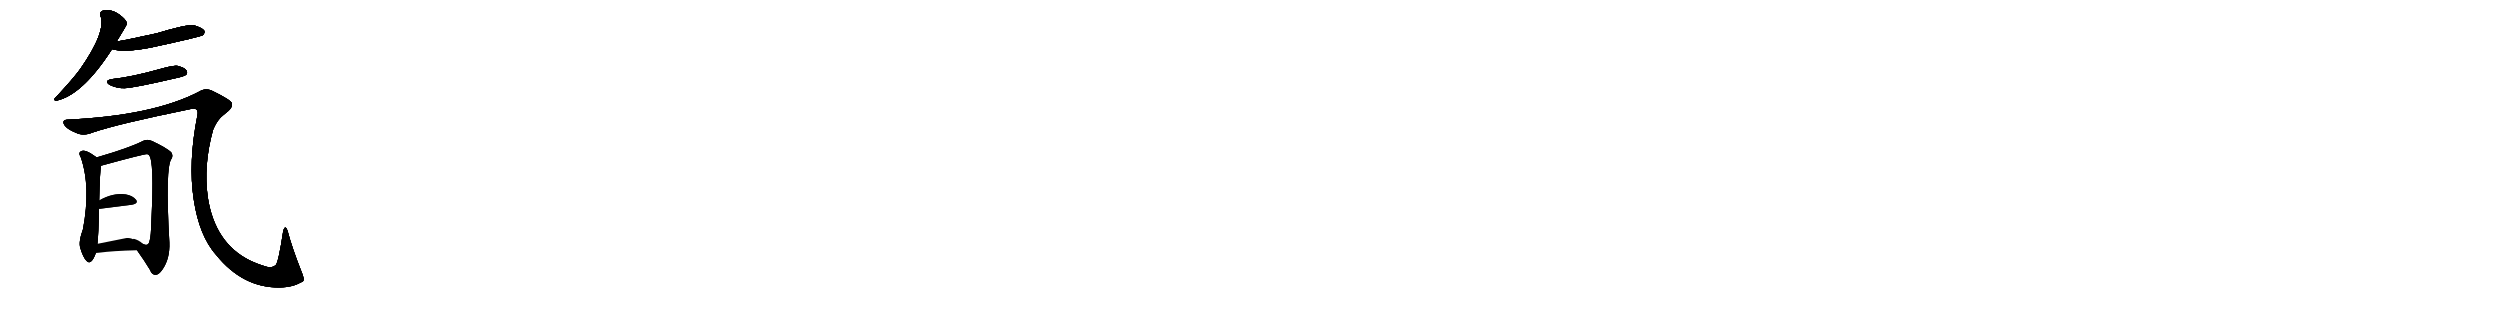 <svg version="1.1" viewBox="0 0 8192 1024" xmlns="http://www.w3.org/2000/svg">
  
  <g transform="scale(1, -1) translate(0, -900)" class="origin">
    <style type="text/css">
        .origin {display:none;}
        .hide {display:none;}
        .stroke {fill: #000000;}
        
.step1 {transform: translateX(1024px);}
.step2 {transform: translateX(2048px);}
.step3 {transform: translateX(3072px);}
.step4 {transform: translateX(4096px);}
.step5 {transform: translateX(5120px);}
.step6 {transform: translateX(6144px);}
.step7 {transform: translateX(7168px);}
.step8 {transform: translateX(8192px);}
.step9 {transform: translateX(9216px);}
.step10 {transform: translateX(10240px);}
.step11 {transform: translateX(11264px);}
.step12 {transform: translateX(12288px);}
.step13 {transform: translateX(13312px);}
.step14 {transform: translateX(14336px);}
.step15 {transform: translateX(15360px);}
.step16 {transform: translateX(16384px);}
.step17 {transform: translateX(17408px);}
.step18 {transform: translateX(18432px);}
.step19 {transform: translateX(19456px);}
.step20 {transform: translateX(20480px);}
.step21 {transform: translateX(21504px);}
.step22 {transform: translateX(22528px);}
.step23 {transform: translateX(23552px);}
.step24 {transform: translateX(24576px);}
.step25 {transform: translateX(25600px);}
.step26 {transform: translateX(26624px);}
.step27 {transform: translateX(27648px);}
.step28 {transform: translateX(28672px);}
.step29 {transform: translateX(29696px);}
    </style>

    <path d="M 382 764 Q 416 819 416 823 Q 414 833 400 845 Q 367 874 334 864 Q 327 860 329 849 Q 349 797 263 674 Q 241 643 180 578 Q 174 572 184 570 Q 270 588 367 739 L 382 764 Z" fill="lightgray"/>
    <path d="M 367 739 Q 406 727 494 744 Q 660 780 665 785 Q 672 792 669 800 Q 662 809 636 817 Q 612 821 514 791 Q 410 768 382 764 C 352 759 338 746 367 739 Z" fill="lightgray"/>
    <path d="M 368 641 Q 339 636 359 622 Q 384 610 408 611 Q 439 612 572 643 Q 602 649 610 655 Q 613 659 613 662 Q 613 676 583 684 Q 570 687 525 674 Q 433 648 368 641 Z" fill="lightgray"/>
    <path d="M 221 508 Q 203 507 210 492 Q 220 476 249 465 Q 273 453 304 466 Q 386 494 626 543 Q 631 544 634 544 Q 651 544 647 523 Q 616 367 635 245 Q 653 127 708 65 Q 796 -44 917 -42 Q 960 -41 986 -25 Q 992 -24 994 -20 Q 998 -14 987 12 Q 957 88 943 141 Q 935 167 928 143 Q 913 43 904 32 Q 891 20 870 27 Q 843 35 818 47 Q 704 104 681 253 Q 666 358 698 474 Q 708 499 723 515 Q 728 520 749 537 Q 762 549 760 561 Q 758 572 696 602 Q 674 613 653 600 Q 502 521 221 508 Z" fill="lightgray"/>
    <path d="M 316 384 Q 312 388 308 390 Q 272 416 261 400 Q 259 394 265 384 Q 298 288 272 149 Q 257 108 263 88 Q 272 58 282 47 Q 298 27 314 71 L 319 101 Q 323 131 324 216 L 325 243 Q 327 335 331 357 C 333 371 333 371 316 384 Z" fill="lightgray"/>
    <path d="M 449 80 Q 474 45 492 15 Q 496 4 503 1 Q 517 -6 533 18 Q 557 53 555 105 Q 541 353 562 380 Q 568 390 561 401 Q 545 416 498 438 Q 482 445 468 438 Q 426 416 316 384 C 287 376 302 349 331 357 Q 473 396 482 395 Q 485 395 488 392 Q 506 374 496 178 Q 495 125 490 110 Q 486 91 468 101 C 438 102 434 102 449 80 Z" fill="lightgray"/>
    <path d="M 324 216 L 328 216 L 431 229 Q 454 233 446 245 Q 435 259 412 263 Q 370 269 325 243 C 299 228 294 216 324 216 Z" fill="lightgray"/>
    <path d="M 314 71 Q 319 71 325 72 Q 369 78 449 80 C 479 81 490 81 468 101 Q 461 108 453 112 Q 436 120 436 116 Q 427 121 414 120 L 319 101 C 290 95 284 70 314 71 Z" fill="lightgray"/></g>
<g transform="scale(1, -1) translate(0, -900)">
    <style type="text/css">
        .origin {display:none;}
        .hide {display:none;}
        .stroke {fill: #000000;}
        
.step1 {transform: translateX(1024px);}
.step2 {transform: translateX(2048px);}
.step3 {transform: translateX(3072px);}
.step4 {transform: translateX(4096px);}
.step5 {transform: translateX(5120px);}
.step6 {transform: translateX(6144px);}
.step7 {transform: translateX(7168px);}
.step8 {transform: translateX(8192px);}
.step9 {transform: translateX(9216px);}
.step10 {transform: translateX(10240px);}
.step11 {transform: translateX(11264px);}
.step12 {transform: translateX(12288px);}
.step13 {transform: translateX(13312px);}
.step14 {transform: translateX(14336px);}
.step15 {transform: translateX(15360px);}
.step16 {transform: translateX(16384px);}
.step17 {transform: translateX(17408px);}
.step18 {transform: translateX(18432px);}
.step19 {transform: translateX(19456px);}
.step20 {transform: translateX(20480px);}
.step21 {transform: translateX(21504px);}
.step22 {transform: translateX(22528px);}
.step23 {transform: translateX(23552px);}
.step24 {transform: translateX(24576px);}
.step25 {transform: translateX(25600px);}
.step26 {transform: translateX(26624px);}
.step27 {transform: translateX(27648px);}
.step28 {transform: translateX(28672px);}
.step29 {transform: translateX(29696px);}
    </style>

    <path d="M 382 764 Q 416 819 416 823 Q 414 833 400 845 Q 367 874 334 864 Q 327 860 329 849 Q 349 797 263 674 Q 241 643 180 578 Q 174 572 184 570 Q 270 588 367 739 L 382 764 Z" fill="lightgray" class="stroke step0"/>
    <path d="M 367 739 Q 406 727 494 744 Q 660 780 665 785 Q 672 792 669 800 Q 662 809 636 817 Q 612 821 514 791 Q 410 768 382 764 C 352 759 338 746 367 739 Z" fill="lightgray" class="hide"/>
    <path d="M 368 641 Q 339 636 359 622 Q 384 610 408 611 Q 439 612 572 643 Q 602 649 610 655 Q 613 659 613 662 Q 613 676 583 684 Q 570 687 525 674 Q 433 648 368 641 Z" fill="lightgray" class="hide"/>
    <path d="M 221 508 Q 203 507 210 492 Q 220 476 249 465 Q 273 453 304 466 Q 386 494 626 543 Q 631 544 634 544 Q 651 544 647 523 Q 616 367 635 245 Q 653 127 708 65 Q 796 -44 917 -42 Q 960 -41 986 -25 Q 992 -24 994 -20 Q 998 -14 987 12 Q 957 88 943 141 Q 935 167 928 143 Q 913 43 904 32 Q 891 20 870 27 Q 843 35 818 47 Q 704 104 681 253 Q 666 358 698 474 Q 708 499 723 515 Q 728 520 749 537 Q 762 549 760 561 Q 758 572 696 602 Q 674 613 653 600 Q 502 521 221 508 Z" fill="lightgray" class="hide"/>
    <path d="M 316 384 Q 312 388 308 390 Q 272 416 261 400 Q 259 394 265 384 Q 298 288 272 149 Q 257 108 263 88 Q 272 58 282 47 Q 298 27 314 71 L 319 101 Q 323 131 324 216 L 325 243 Q 327 335 331 357 C 333 371 333 371 316 384 Z" fill="lightgray" class="hide"/>
    <path d="M 449 80 Q 474 45 492 15 Q 496 4 503 1 Q 517 -6 533 18 Q 557 53 555 105 Q 541 353 562 380 Q 568 390 561 401 Q 545 416 498 438 Q 482 445 468 438 Q 426 416 316 384 C 287 376 302 349 331 357 Q 473 396 482 395 Q 485 395 488 392 Q 506 374 496 178 Q 495 125 490 110 Q 486 91 468 101 C 438 102 434 102 449 80 Z" fill="lightgray" class="hide"/>
    <path d="M 324 216 L 328 216 L 431 229 Q 454 233 446 245 Q 435 259 412 263 Q 370 269 325 243 C 299 228 294 216 324 216 Z" fill="lightgray" class="hide"/>
    <path d="M 314 71 Q 319 71 325 72 Q 369 78 449 80 C 479 81 490 81 468 101 Q 461 108 453 112 Q 436 120 436 116 Q 427 121 414 120 L 319 101 C 290 95 284 70 314 71 Z" fill="lightgray" class="hide"/></g><g transform="scale(1, -1) translate(0, -900)">
    <style type="text/css">
        .origin {display:none;}
        .hide {display:none;}
        .stroke {fill: #000000;}
        
.step1 {transform: translateX(1024px);}
.step2 {transform: translateX(2048px);}
.step3 {transform: translateX(3072px);}
.step4 {transform: translateX(4096px);}
.step5 {transform: translateX(5120px);}
.step6 {transform: translateX(6144px);}
.step7 {transform: translateX(7168px);}
.step8 {transform: translateX(8192px);}
.step9 {transform: translateX(9216px);}
.step10 {transform: translateX(10240px);}
.step11 {transform: translateX(11264px);}
.step12 {transform: translateX(12288px);}
.step13 {transform: translateX(13312px);}
.step14 {transform: translateX(14336px);}
.step15 {transform: translateX(15360px);}
.step16 {transform: translateX(16384px);}
.step17 {transform: translateX(17408px);}
.step18 {transform: translateX(18432px);}
.step19 {transform: translateX(19456px);}
.step20 {transform: translateX(20480px);}
.step21 {transform: translateX(21504px);}
.step22 {transform: translateX(22528px);}
.step23 {transform: translateX(23552px);}
.step24 {transform: translateX(24576px);}
.step25 {transform: translateX(25600px);}
.step26 {transform: translateX(26624px);}
.step27 {transform: translateX(27648px);}
.step28 {transform: translateX(28672px);}
.step29 {transform: translateX(29696px);}
    </style>

    <path d="M 382 764 Q 416 819 416 823 Q 414 833 400 845 Q 367 874 334 864 Q 327 860 329 849 Q 349 797 263 674 Q 241 643 180 578 Q 174 572 184 570 Q 270 588 367 739 L 382 764 Z" fill="lightgray" class="stroke step1"/>
    <path d="M 367 739 Q 406 727 494 744 Q 660 780 665 785 Q 672 792 669 800 Q 662 809 636 817 Q 612 821 514 791 Q 410 768 382 764 C 352 759 338 746 367 739 Z" fill="lightgray" class="stroke step1"/>
    <path d="M 368 641 Q 339 636 359 622 Q 384 610 408 611 Q 439 612 572 643 Q 602 649 610 655 Q 613 659 613 662 Q 613 676 583 684 Q 570 687 525 674 Q 433 648 368 641 Z" fill="lightgray" class="hide"/>
    <path d="M 221 508 Q 203 507 210 492 Q 220 476 249 465 Q 273 453 304 466 Q 386 494 626 543 Q 631 544 634 544 Q 651 544 647 523 Q 616 367 635 245 Q 653 127 708 65 Q 796 -44 917 -42 Q 960 -41 986 -25 Q 992 -24 994 -20 Q 998 -14 987 12 Q 957 88 943 141 Q 935 167 928 143 Q 913 43 904 32 Q 891 20 870 27 Q 843 35 818 47 Q 704 104 681 253 Q 666 358 698 474 Q 708 499 723 515 Q 728 520 749 537 Q 762 549 760 561 Q 758 572 696 602 Q 674 613 653 600 Q 502 521 221 508 Z" fill="lightgray" class="hide"/>
    <path d="M 316 384 Q 312 388 308 390 Q 272 416 261 400 Q 259 394 265 384 Q 298 288 272 149 Q 257 108 263 88 Q 272 58 282 47 Q 298 27 314 71 L 319 101 Q 323 131 324 216 L 325 243 Q 327 335 331 357 C 333 371 333 371 316 384 Z" fill="lightgray" class="hide"/>
    <path d="M 449 80 Q 474 45 492 15 Q 496 4 503 1 Q 517 -6 533 18 Q 557 53 555 105 Q 541 353 562 380 Q 568 390 561 401 Q 545 416 498 438 Q 482 445 468 438 Q 426 416 316 384 C 287 376 302 349 331 357 Q 473 396 482 395 Q 485 395 488 392 Q 506 374 496 178 Q 495 125 490 110 Q 486 91 468 101 C 438 102 434 102 449 80 Z" fill="lightgray" class="hide"/>
    <path d="M 324 216 L 328 216 L 431 229 Q 454 233 446 245 Q 435 259 412 263 Q 370 269 325 243 C 299 228 294 216 324 216 Z" fill="lightgray" class="hide"/>
    <path d="M 314 71 Q 319 71 325 72 Q 369 78 449 80 C 479 81 490 81 468 101 Q 461 108 453 112 Q 436 120 436 116 Q 427 121 414 120 L 319 101 C 290 95 284 70 314 71 Z" fill="lightgray" class="hide"/></g><g transform="scale(1, -1) translate(0, -900)">
    <style type="text/css">
        .origin {display:none;}
        .hide {display:none;}
        .stroke {fill: #000000;}
        
.step1 {transform: translateX(1024px);}
.step2 {transform: translateX(2048px);}
.step3 {transform: translateX(3072px);}
.step4 {transform: translateX(4096px);}
.step5 {transform: translateX(5120px);}
.step6 {transform: translateX(6144px);}
.step7 {transform: translateX(7168px);}
.step8 {transform: translateX(8192px);}
.step9 {transform: translateX(9216px);}
.step10 {transform: translateX(10240px);}
.step11 {transform: translateX(11264px);}
.step12 {transform: translateX(12288px);}
.step13 {transform: translateX(13312px);}
.step14 {transform: translateX(14336px);}
.step15 {transform: translateX(15360px);}
.step16 {transform: translateX(16384px);}
.step17 {transform: translateX(17408px);}
.step18 {transform: translateX(18432px);}
.step19 {transform: translateX(19456px);}
.step20 {transform: translateX(20480px);}
.step21 {transform: translateX(21504px);}
.step22 {transform: translateX(22528px);}
.step23 {transform: translateX(23552px);}
.step24 {transform: translateX(24576px);}
.step25 {transform: translateX(25600px);}
.step26 {transform: translateX(26624px);}
.step27 {transform: translateX(27648px);}
.step28 {transform: translateX(28672px);}
.step29 {transform: translateX(29696px);}
    </style>

    <path d="M 382 764 Q 416 819 416 823 Q 414 833 400 845 Q 367 874 334 864 Q 327 860 329 849 Q 349 797 263 674 Q 241 643 180 578 Q 174 572 184 570 Q 270 588 367 739 L 382 764 Z" fill="lightgray" class="stroke step2"/>
    <path d="M 367 739 Q 406 727 494 744 Q 660 780 665 785 Q 672 792 669 800 Q 662 809 636 817 Q 612 821 514 791 Q 410 768 382 764 C 352 759 338 746 367 739 Z" fill="lightgray" class="stroke step2"/>
    <path d="M 368 641 Q 339 636 359 622 Q 384 610 408 611 Q 439 612 572 643 Q 602 649 610 655 Q 613 659 613 662 Q 613 676 583 684 Q 570 687 525 674 Q 433 648 368 641 Z" fill="lightgray" class="stroke step2"/>
    <path d="M 221 508 Q 203 507 210 492 Q 220 476 249 465 Q 273 453 304 466 Q 386 494 626 543 Q 631 544 634 544 Q 651 544 647 523 Q 616 367 635 245 Q 653 127 708 65 Q 796 -44 917 -42 Q 960 -41 986 -25 Q 992 -24 994 -20 Q 998 -14 987 12 Q 957 88 943 141 Q 935 167 928 143 Q 913 43 904 32 Q 891 20 870 27 Q 843 35 818 47 Q 704 104 681 253 Q 666 358 698 474 Q 708 499 723 515 Q 728 520 749 537 Q 762 549 760 561 Q 758 572 696 602 Q 674 613 653 600 Q 502 521 221 508 Z" fill="lightgray" class="hide"/>
    <path d="M 316 384 Q 312 388 308 390 Q 272 416 261 400 Q 259 394 265 384 Q 298 288 272 149 Q 257 108 263 88 Q 272 58 282 47 Q 298 27 314 71 L 319 101 Q 323 131 324 216 L 325 243 Q 327 335 331 357 C 333 371 333 371 316 384 Z" fill="lightgray" class="hide"/>
    <path d="M 449 80 Q 474 45 492 15 Q 496 4 503 1 Q 517 -6 533 18 Q 557 53 555 105 Q 541 353 562 380 Q 568 390 561 401 Q 545 416 498 438 Q 482 445 468 438 Q 426 416 316 384 C 287 376 302 349 331 357 Q 473 396 482 395 Q 485 395 488 392 Q 506 374 496 178 Q 495 125 490 110 Q 486 91 468 101 C 438 102 434 102 449 80 Z" fill="lightgray" class="hide"/>
    <path d="M 324 216 L 328 216 L 431 229 Q 454 233 446 245 Q 435 259 412 263 Q 370 269 325 243 C 299 228 294 216 324 216 Z" fill="lightgray" class="hide"/>
    <path d="M 314 71 Q 319 71 325 72 Q 369 78 449 80 C 479 81 490 81 468 101 Q 461 108 453 112 Q 436 120 436 116 Q 427 121 414 120 L 319 101 C 290 95 284 70 314 71 Z" fill="lightgray" class="hide"/></g><g transform="scale(1, -1) translate(0, -900)">
    <style type="text/css">
        .origin {display:none;}
        .hide {display:none;}
        .stroke {fill: #000000;}
        
.step1 {transform: translateX(1024px);}
.step2 {transform: translateX(2048px);}
.step3 {transform: translateX(3072px);}
.step4 {transform: translateX(4096px);}
.step5 {transform: translateX(5120px);}
.step6 {transform: translateX(6144px);}
.step7 {transform: translateX(7168px);}
.step8 {transform: translateX(8192px);}
.step9 {transform: translateX(9216px);}
.step10 {transform: translateX(10240px);}
.step11 {transform: translateX(11264px);}
.step12 {transform: translateX(12288px);}
.step13 {transform: translateX(13312px);}
.step14 {transform: translateX(14336px);}
.step15 {transform: translateX(15360px);}
.step16 {transform: translateX(16384px);}
.step17 {transform: translateX(17408px);}
.step18 {transform: translateX(18432px);}
.step19 {transform: translateX(19456px);}
.step20 {transform: translateX(20480px);}
.step21 {transform: translateX(21504px);}
.step22 {transform: translateX(22528px);}
.step23 {transform: translateX(23552px);}
.step24 {transform: translateX(24576px);}
.step25 {transform: translateX(25600px);}
.step26 {transform: translateX(26624px);}
.step27 {transform: translateX(27648px);}
.step28 {transform: translateX(28672px);}
.step29 {transform: translateX(29696px);}
    </style>

    <path d="M 382 764 Q 416 819 416 823 Q 414 833 400 845 Q 367 874 334 864 Q 327 860 329 849 Q 349 797 263 674 Q 241 643 180 578 Q 174 572 184 570 Q 270 588 367 739 L 382 764 Z" fill="lightgray" class="stroke step3"/>
    <path d="M 367 739 Q 406 727 494 744 Q 660 780 665 785 Q 672 792 669 800 Q 662 809 636 817 Q 612 821 514 791 Q 410 768 382 764 C 352 759 338 746 367 739 Z" fill="lightgray" class="stroke step3"/>
    <path d="M 368 641 Q 339 636 359 622 Q 384 610 408 611 Q 439 612 572 643 Q 602 649 610 655 Q 613 659 613 662 Q 613 676 583 684 Q 570 687 525 674 Q 433 648 368 641 Z" fill="lightgray" class="stroke step3"/>
    <path d="M 221 508 Q 203 507 210 492 Q 220 476 249 465 Q 273 453 304 466 Q 386 494 626 543 Q 631 544 634 544 Q 651 544 647 523 Q 616 367 635 245 Q 653 127 708 65 Q 796 -44 917 -42 Q 960 -41 986 -25 Q 992 -24 994 -20 Q 998 -14 987 12 Q 957 88 943 141 Q 935 167 928 143 Q 913 43 904 32 Q 891 20 870 27 Q 843 35 818 47 Q 704 104 681 253 Q 666 358 698 474 Q 708 499 723 515 Q 728 520 749 537 Q 762 549 760 561 Q 758 572 696 602 Q 674 613 653 600 Q 502 521 221 508 Z" fill="lightgray" class="stroke step3"/>
    <path d="M 316 384 Q 312 388 308 390 Q 272 416 261 400 Q 259 394 265 384 Q 298 288 272 149 Q 257 108 263 88 Q 272 58 282 47 Q 298 27 314 71 L 319 101 Q 323 131 324 216 L 325 243 Q 327 335 331 357 C 333 371 333 371 316 384 Z" fill="lightgray" class="hide"/>
    <path d="M 449 80 Q 474 45 492 15 Q 496 4 503 1 Q 517 -6 533 18 Q 557 53 555 105 Q 541 353 562 380 Q 568 390 561 401 Q 545 416 498 438 Q 482 445 468 438 Q 426 416 316 384 C 287 376 302 349 331 357 Q 473 396 482 395 Q 485 395 488 392 Q 506 374 496 178 Q 495 125 490 110 Q 486 91 468 101 C 438 102 434 102 449 80 Z" fill="lightgray" class="hide"/>
    <path d="M 324 216 L 328 216 L 431 229 Q 454 233 446 245 Q 435 259 412 263 Q 370 269 325 243 C 299 228 294 216 324 216 Z" fill="lightgray" class="hide"/>
    <path d="M 314 71 Q 319 71 325 72 Q 369 78 449 80 C 479 81 490 81 468 101 Q 461 108 453 112 Q 436 120 436 116 Q 427 121 414 120 L 319 101 C 290 95 284 70 314 71 Z" fill="lightgray" class="hide"/></g><g transform="scale(1, -1) translate(0, -900)">
    <style type="text/css">
        .origin {display:none;}
        .hide {display:none;}
        .stroke {fill: #000000;}
        
.step1 {transform: translateX(1024px);}
.step2 {transform: translateX(2048px);}
.step3 {transform: translateX(3072px);}
.step4 {transform: translateX(4096px);}
.step5 {transform: translateX(5120px);}
.step6 {transform: translateX(6144px);}
.step7 {transform: translateX(7168px);}
.step8 {transform: translateX(8192px);}
.step9 {transform: translateX(9216px);}
.step10 {transform: translateX(10240px);}
.step11 {transform: translateX(11264px);}
.step12 {transform: translateX(12288px);}
.step13 {transform: translateX(13312px);}
.step14 {transform: translateX(14336px);}
.step15 {transform: translateX(15360px);}
.step16 {transform: translateX(16384px);}
.step17 {transform: translateX(17408px);}
.step18 {transform: translateX(18432px);}
.step19 {transform: translateX(19456px);}
.step20 {transform: translateX(20480px);}
.step21 {transform: translateX(21504px);}
.step22 {transform: translateX(22528px);}
.step23 {transform: translateX(23552px);}
.step24 {transform: translateX(24576px);}
.step25 {transform: translateX(25600px);}
.step26 {transform: translateX(26624px);}
.step27 {transform: translateX(27648px);}
.step28 {transform: translateX(28672px);}
.step29 {transform: translateX(29696px);}
    </style>

    <path d="M 382 764 Q 416 819 416 823 Q 414 833 400 845 Q 367 874 334 864 Q 327 860 329 849 Q 349 797 263 674 Q 241 643 180 578 Q 174 572 184 570 Q 270 588 367 739 L 382 764 Z" fill="lightgray" class="stroke step4"/>
    <path d="M 367 739 Q 406 727 494 744 Q 660 780 665 785 Q 672 792 669 800 Q 662 809 636 817 Q 612 821 514 791 Q 410 768 382 764 C 352 759 338 746 367 739 Z" fill="lightgray" class="stroke step4"/>
    <path d="M 368 641 Q 339 636 359 622 Q 384 610 408 611 Q 439 612 572 643 Q 602 649 610 655 Q 613 659 613 662 Q 613 676 583 684 Q 570 687 525 674 Q 433 648 368 641 Z" fill="lightgray" class="stroke step4"/>
    <path d="M 221 508 Q 203 507 210 492 Q 220 476 249 465 Q 273 453 304 466 Q 386 494 626 543 Q 631 544 634 544 Q 651 544 647 523 Q 616 367 635 245 Q 653 127 708 65 Q 796 -44 917 -42 Q 960 -41 986 -25 Q 992 -24 994 -20 Q 998 -14 987 12 Q 957 88 943 141 Q 935 167 928 143 Q 913 43 904 32 Q 891 20 870 27 Q 843 35 818 47 Q 704 104 681 253 Q 666 358 698 474 Q 708 499 723 515 Q 728 520 749 537 Q 762 549 760 561 Q 758 572 696 602 Q 674 613 653 600 Q 502 521 221 508 Z" fill="lightgray" class="stroke step4"/>
    <path d="M 316 384 Q 312 388 308 390 Q 272 416 261 400 Q 259 394 265 384 Q 298 288 272 149 Q 257 108 263 88 Q 272 58 282 47 Q 298 27 314 71 L 319 101 Q 323 131 324 216 L 325 243 Q 327 335 331 357 C 333 371 333 371 316 384 Z" fill="lightgray" class="stroke step4"/>
    <path d="M 449 80 Q 474 45 492 15 Q 496 4 503 1 Q 517 -6 533 18 Q 557 53 555 105 Q 541 353 562 380 Q 568 390 561 401 Q 545 416 498 438 Q 482 445 468 438 Q 426 416 316 384 C 287 376 302 349 331 357 Q 473 396 482 395 Q 485 395 488 392 Q 506 374 496 178 Q 495 125 490 110 Q 486 91 468 101 C 438 102 434 102 449 80 Z" fill="lightgray" class="hide"/>
    <path d="M 324 216 L 328 216 L 431 229 Q 454 233 446 245 Q 435 259 412 263 Q 370 269 325 243 C 299 228 294 216 324 216 Z" fill="lightgray" class="hide"/>
    <path d="M 314 71 Q 319 71 325 72 Q 369 78 449 80 C 479 81 490 81 468 101 Q 461 108 453 112 Q 436 120 436 116 Q 427 121 414 120 L 319 101 C 290 95 284 70 314 71 Z" fill="lightgray" class="hide"/></g><g transform="scale(1, -1) translate(0, -900)">
    <style type="text/css">
        .origin {display:none;}
        .hide {display:none;}
        .stroke {fill: #000000;}
        
.step1 {transform: translateX(1024px);}
.step2 {transform: translateX(2048px);}
.step3 {transform: translateX(3072px);}
.step4 {transform: translateX(4096px);}
.step5 {transform: translateX(5120px);}
.step6 {transform: translateX(6144px);}
.step7 {transform: translateX(7168px);}
.step8 {transform: translateX(8192px);}
.step9 {transform: translateX(9216px);}
.step10 {transform: translateX(10240px);}
.step11 {transform: translateX(11264px);}
.step12 {transform: translateX(12288px);}
.step13 {transform: translateX(13312px);}
.step14 {transform: translateX(14336px);}
.step15 {transform: translateX(15360px);}
.step16 {transform: translateX(16384px);}
.step17 {transform: translateX(17408px);}
.step18 {transform: translateX(18432px);}
.step19 {transform: translateX(19456px);}
.step20 {transform: translateX(20480px);}
.step21 {transform: translateX(21504px);}
.step22 {transform: translateX(22528px);}
.step23 {transform: translateX(23552px);}
.step24 {transform: translateX(24576px);}
.step25 {transform: translateX(25600px);}
.step26 {transform: translateX(26624px);}
.step27 {transform: translateX(27648px);}
.step28 {transform: translateX(28672px);}
.step29 {transform: translateX(29696px);}
    </style>

    <path d="M 382 764 Q 416 819 416 823 Q 414 833 400 845 Q 367 874 334 864 Q 327 860 329 849 Q 349 797 263 674 Q 241 643 180 578 Q 174 572 184 570 Q 270 588 367 739 L 382 764 Z" fill="lightgray" class="stroke step5"/>
    <path d="M 367 739 Q 406 727 494 744 Q 660 780 665 785 Q 672 792 669 800 Q 662 809 636 817 Q 612 821 514 791 Q 410 768 382 764 C 352 759 338 746 367 739 Z" fill="lightgray" class="stroke step5"/>
    <path d="M 368 641 Q 339 636 359 622 Q 384 610 408 611 Q 439 612 572 643 Q 602 649 610 655 Q 613 659 613 662 Q 613 676 583 684 Q 570 687 525 674 Q 433 648 368 641 Z" fill="lightgray" class="stroke step5"/>
    <path d="M 221 508 Q 203 507 210 492 Q 220 476 249 465 Q 273 453 304 466 Q 386 494 626 543 Q 631 544 634 544 Q 651 544 647 523 Q 616 367 635 245 Q 653 127 708 65 Q 796 -44 917 -42 Q 960 -41 986 -25 Q 992 -24 994 -20 Q 998 -14 987 12 Q 957 88 943 141 Q 935 167 928 143 Q 913 43 904 32 Q 891 20 870 27 Q 843 35 818 47 Q 704 104 681 253 Q 666 358 698 474 Q 708 499 723 515 Q 728 520 749 537 Q 762 549 760 561 Q 758 572 696 602 Q 674 613 653 600 Q 502 521 221 508 Z" fill="lightgray" class="stroke step5"/>
    <path d="M 316 384 Q 312 388 308 390 Q 272 416 261 400 Q 259 394 265 384 Q 298 288 272 149 Q 257 108 263 88 Q 272 58 282 47 Q 298 27 314 71 L 319 101 Q 323 131 324 216 L 325 243 Q 327 335 331 357 C 333 371 333 371 316 384 Z" fill="lightgray" class="stroke step5"/>
    <path d="M 449 80 Q 474 45 492 15 Q 496 4 503 1 Q 517 -6 533 18 Q 557 53 555 105 Q 541 353 562 380 Q 568 390 561 401 Q 545 416 498 438 Q 482 445 468 438 Q 426 416 316 384 C 287 376 302 349 331 357 Q 473 396 482 395 Q 485 395 488 392 Q 506 374 496 178 Q 495 125 490 110 Q 486 91 468 101 C 438 102 434 102 449 80 Z" fill="lightgray" class="stroke step5"/>
    <path d="M 324 216 L 328 216 L 431 229 Q 454 233 446 245 Q 435 259 412 263 Q 370 269 325 243 C 299 228 294 216 324 216 Z" fill="lightgray" class="hide"/>
    <path d="M 314 71 Q 319 71 325 72 Q 369 78 449 80 C 479 81 490 81 468 101 Q 461 108 453 112 Q 436 120 436 116 Q 427 121 414 120 L 319 101 C 290 95 284 70 314 71 Z" fill="lightgray" class="hide"/></g><g transform="scale(1, -1) translate(0, -900)">
    <style type="text/css">
        .origin {display:none;}
        .hide {display:none;}
        .stroke {fill: #000000;}
        
.step1 {transform: translateX(1024px);}
.step2 {transform: translateX(2048px);}
.step3 {transform: translateX(3072px);}
.step4 {transform: translateX(4096px);}
.step5 {transform: translateX(5120px);}
.step6 {transform: translateX(6144px);}
.step7 {transform: translateX(7168px);}
.step8 {transform: translateX(8192px);}
.step9 {transform: translateX(9216px);}
.step10 {transform: translateX(10240px);}
.step11 {transform: translateX(11264px);}
.step12 {transform: translateX(12288px);}
.step13 {transform: translateX(13312px);}
.step14 {transform: translateX(14336px);}
.step15 {transform: translateX(15360px);}
.step16 {transform: translateX(16384px);}
.step17 {transform: translateX(17408px);}
.step18 {transform: translateX(18432px);}
.step19 {transform: translateX(19456px);}
.step20 {transform: translateX(20480px);}
.step21 {transform: translateX(21504px);}
.step22 {transform: translateX(22528px);}
.step23 {transform: translateX(23552px);}
.step24 {transform: translateX(24576px);}
.step25 {transform: translateX(25600px);}
.step26 {transform: translateX(26624px);}
.step27 {transform: translateX(27648px);}
.step28 {transform: translateX(28672px);}
.step29 {transform: translateX(29696px);}
    </style>

    <path d="M 382 764 Q 416 819 416 823 Q 414 833 400 845 Q 367 874 334 864 Q 327 860 329 849 Q 349 797 263 674 Q 241 643 180 578 Q 174 572 184 570 Q 270 588 367 739 L 382 764 Z" fill="lightgray" class="stroke step6"/>
    <path d="M 367 739 Q 406 727 494 744 Q 660 780 665 785 Q 672 792 669 800 Q 662 809 636 817 Q 612 821 514 791 Q 410 768 382 764 C 352 759 338 746 367 739 Z" fill="lightgray" class="stroke step6"/>
    <path d="M 368 641 Q 339 636 359 622 Q 384 610 408 611 Q 439 612 572 643 Q 602 649 610 655 Q 613 659 613 662 Q 613 676 583 684 Q 570 687 525 674 Q 433 648 368 641 Z" fill="lightgray" class="stroke step6"/>
    <path d="M 221 508 Q 203 507 210 492 Q 220 476 249 465 Q 273 453 304 466 Q 386 494 626 543 Q 631 544 634 544 Q 651 544 647 523 Q 616 367 635 245 Q 653 127 708 65 Q 796 -44 917 -42 Q 960 -41 986 -25 Q 992 -24 994 -20 Q 998 -14 987 12 Q 957 88 943 141 Q 935 167 928 143 Q 913 43 904 32 Q 891 20 870 27 Q 843 35 818 47 Q 704 104 681 253 Q 666 358 698 474 Q 708 499 723 515 Q 728 520 749 537 Q 762 549 760 561 Q 758 572 696 602 Q 674 613 653 600 Q 502 521 221 508 Z" fill="lightgray" class="stroke step6"/>
    <path d="M 316 384 Q 312 388 308 390 Q 272 416 261 400 Q 259 394 265 384 Q 298 288 272 149 Q 257 108 263 88 Q 272 58 282 47 Q 298 27 314 71 L 319 101 Q 323 131 324 216 L 325 243 Q 327 335 331 357 C 333 371 333 371 316 384 Z" fill="lightgray" class="stroke step6"/>
    <path d="M 449 80 Q 474 45 492 15 Q 496 4 503 1 Q 517 -6 533 18 Q 557 53 555 105 Q 541 353 562 380 Q 568 390 561 401 Q 545 416 498 438 Q 482 445 468 438 Q 426 416 316 384 C 287 376 302 349 331 357 Q 473 396 482 395 Q 485 395 488 392 Q 506 374 496 178 Q 495 125 490 110 Q 486 91 468 101 C 438 102 434 102 449 80 Z" fill="lightgray" class="stroke step6"/>
    <path d="M 324 216 L 328 216 L 431 229 Q 454 233 446 245 Q 435 259 412 263 Q 370 269 325 243 C 299 228 294 216 324 216 Z" fill="lightgray" class="stroke step6"/>
    <path d="M 314 71 Q 319 71 325 72 Q 369 78 449 80 C 479 81 490 81 468 101 Q 461 108 453 112 Q 436 120 436 116 Q 427 121 414 120 L 319 101 C 290 95 284 70 314 71 Z" fill="lightgray" class="hide"/></g><g transform="scale(1, -1) translate(0, -900)">
    <style type="text/css">
        .origin {display:none;}
        .hide {display:none;}
        .stroke {fill: #000000;}
        
.step1 {transform: translateX(1024px);}
.step2 {transform: translateX(2048px);}
.step3 {transform: translateX(3072px);}
.step4 {transform: translateX(4096px);}
.step5 {transform: translateX(5120px);}
.step6 {transform: translateX(6144px);}
.step7 {transform: translateX(7168px);}
.step8 {transform: translateX(8192px);}
.step9 {transform: translateX(9216px);}
.step10 {transform: translateX(10240px);}
.step11 {transform: translateX(11264px);}
.step12 {transform: translateX(12288px);}
.step13 {transform: translateX(13312px);}
.step14 {transform: translateX(14336px);}
.step15 {transform: translateX(15360px);}
.step16 {transform: translateX(16384px);}
.step17 {transform: translateX(17408px);}
.step18 {transform: translateX(18432px);}
.step19 {transform: translateX(19456px);}
.step20 {transform: translateX(20480px);}
.step21 {transform: translateX(21504px);}
.step22 {transform: translateX(22528px);}
.step23 {transform: translateX(23552px);}
.step24 {transform: translateX(24576px);}
.step25 {transform: translateX(25600px);}
.step26 {transform: translateX(26624px);}
.step27 {transform: translateX(27648px);}
.step28 {transform: translateX(28672px);}
.step29 {transform: translateX(29696px);}
    </style>

    <path d="M 382 764 Q 416 819 416 823 Q 414 833 400 845 Q 367 874 334 864 Q 327 860 329 849 Q 349 797 263 674 Q 241 643 180 578 Q 174 572 184 570 Q 270 588 367 739 L 382 764 Z" fill="lightgray" class="stroke step7"/>
    <path d="M 367 739 Q 406 727 494 744 Q 660 780 665 785 Q 672 792 669 800 Q 662 809 636 817 Q 612 821 514 791 Q 410 768 382 764 C 352 759 338 746 367 739 Z" fill="lightgray" class="stroke step7"/>
    <path d="M 368 641 Q 339 636 359 622 Q 384 610 408 611 Q 439 612 572 643 Q 602 649 610 655 Q 613 659 613 662 Q 613 676 583 684 Q 570 687 525 674 Q 433 648 368 641 Z" fill="lightgray" class="stroke step7"/>
    <path d="M 221 508 Q 203 507 210 492 Q 220 476 249 465 Q 273 453 304 466 Q 386 494 626 543 Q 631 544 634 544 Q 651 544 647 523 Q 616 367 635 245 Q 653 127 708 65 Q 796 -44 917 -42 Q 960 -41 986 -25 Q 992 -24 994 -20 Q 998 -14 987 12 Q 957 88 943 141 Q 935 167 928 143 Q 913 43 904 32 Q 891 20 870 27 Q 843 35 818 47 Q 704 104 681 253 Q 666 358 698 474 Q 708 499 723 515 Q 728 520 749 537 Q 762 549 760 561 Q 758 572 696 602 Q 674 613 653 600 Q 502 521 221 508 Z" fill="lightgray" class="stroke step7"/>
    <path d="M 316 384 Q 312 388 308 390 Q 272 416 261 400 Q 259 394 265 384 Q 298 288 272 149 Q 257 108 263 88 Q 272 58 282 47 Q 298 27 314 71 L 319 101 Q 323 131 324 216 L 325 243 Q 327 335 331 357 C 333 371 333 371 316 384 Z" fill="lightgray" class="stroke step7"/>
    <path d="M 449 80 Q 474 45 492 15 Q 496 4 503 1 Q 517 -6 533 18 Q 557 53 555 105 Q 541 353 562 380 Q 568 390 561 401 Q 545 416 498 438 Q 482 445 468 438 Q 426 416 316 384 C 287 376 302 349 331 357 Q 473 396 482 395 Q 485 395 488 392 Q 506 374 496 178 Q 495 125 490 110 Q 486 91 468 101 C 438 102 434 102 449 80 Z" fill="lightgray" class="stroke step7"/>
    <path d="M 324 216 L 328 216 L 431 229 Q 454 233 446 245 Q 435 259 412 263 Q 370 269 325 243 C 299 228 294 216 324 216 Z" fill="lightgray" class="stroke step7"/>
    <path d="M 314 71 Q 319 71 325 72 Q 369 78 449 80 C 479 81 490 81 468 101 Q 461 108 453 112 Q 436 120 436 116 Q 427 121 414 120 L 319 101 C 290 95 284 70 314 71 Z" fill="lightgray" class="stroke step7"/></g></svg>